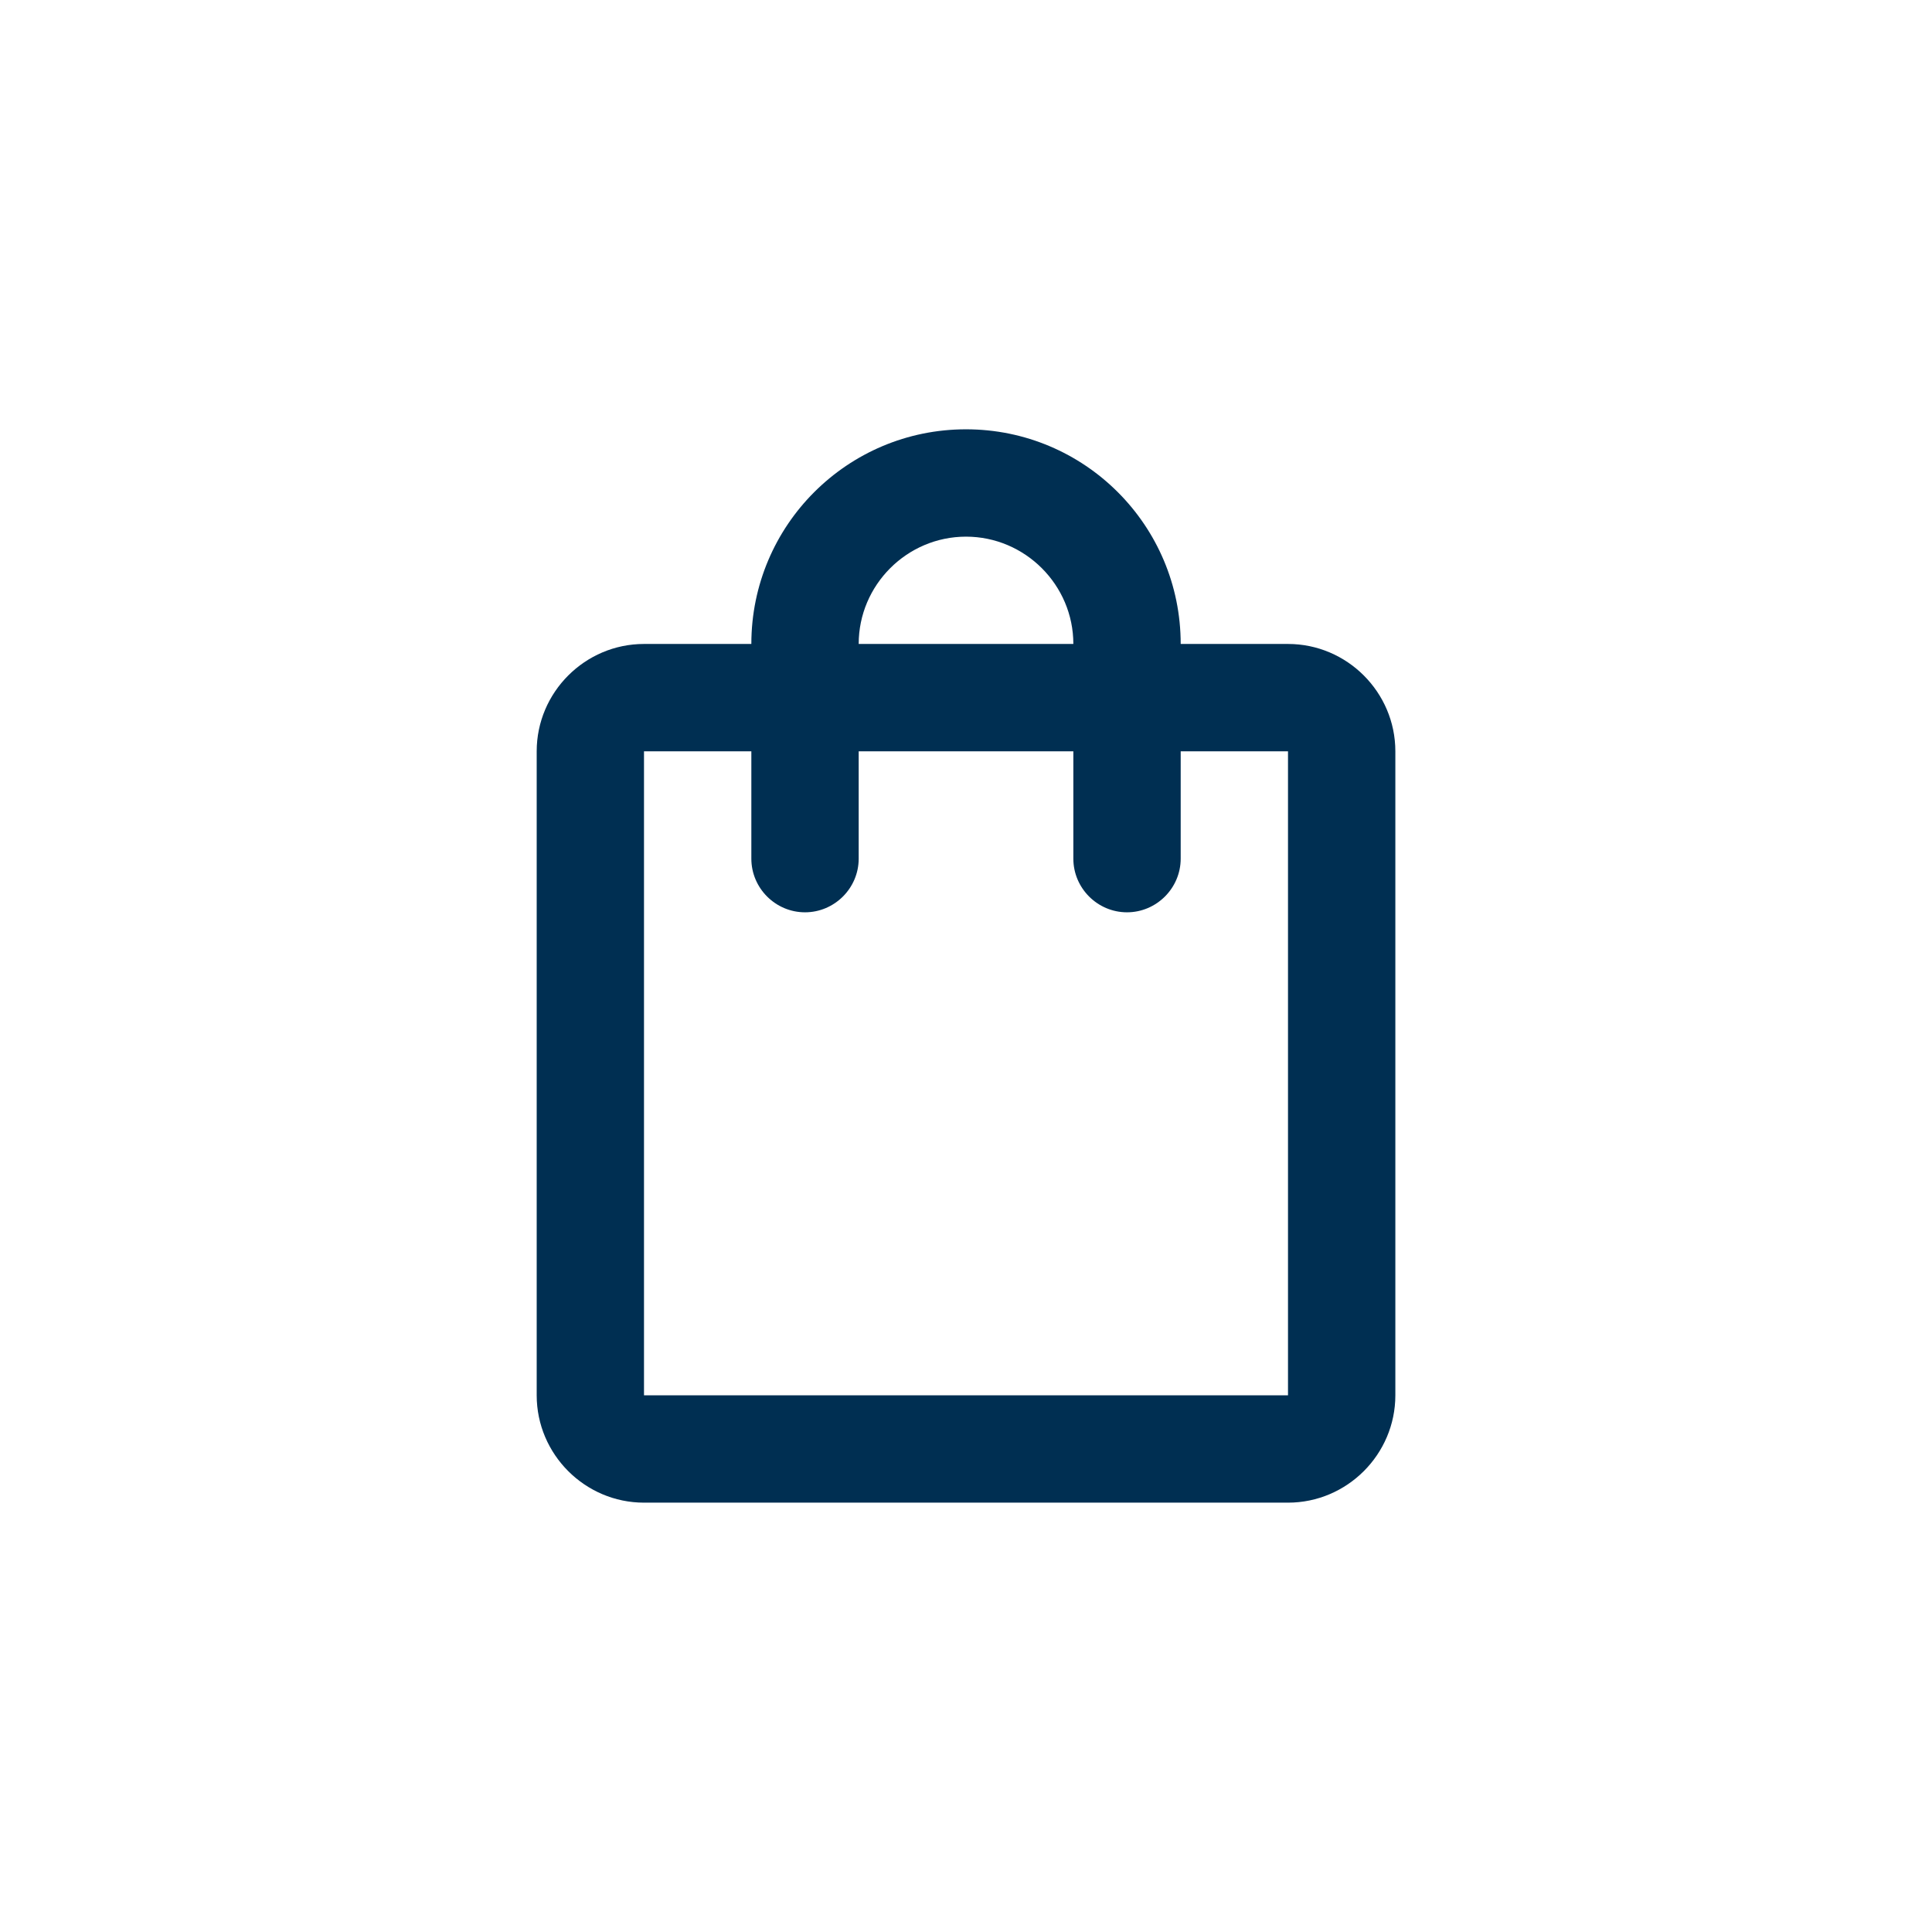 <svg width="48" height="48" viewBox="0 0 48 48" fill="none" xmlns="http://www.w3.org/2000/svg">
<g clip-path="url(#clip0_351_3897)">
<path d="M32 15.999H29.334C29.334 13.053 26.947 10.666 24 10.666C21.053 10.666 18.667 13.053 18.667 15.999H16C14.534 15.999 13.334 17.199 13.334 18.666V34.666C13.334 36.133 14.534 37.333 16 37.333H32C33.467 37.333 34.667 36.133 34.667 34.666V18.666C34.667 17.199 33.467 15.999 32 15.999ZM24 13.333C25.467 13.333 26.667 14.533 26.667 15.999H21.334C21.334 14.533 22.534 13.333 24 13.333ZM32 34.666H16V18.666H18.667V21.333C18.667 22.066 19.267 22.666 20 22.666C20.733 22.666 21.334 22.066 21.334 21.333V18.666H26.667V21.333C26.667 22.066 27.267 22.666 28 22.666C28.733 22.666 29.334 22.066 29.334 21.333V18.666H32V34.666Z" fill="#002F52"/>
</g>
<defs>
<clipPath id="clip0_351_3897">
<rect width="32" height="32" fill="white" transform="translate(8 8)"/>
</clipPath>
</defs>
</svg>

